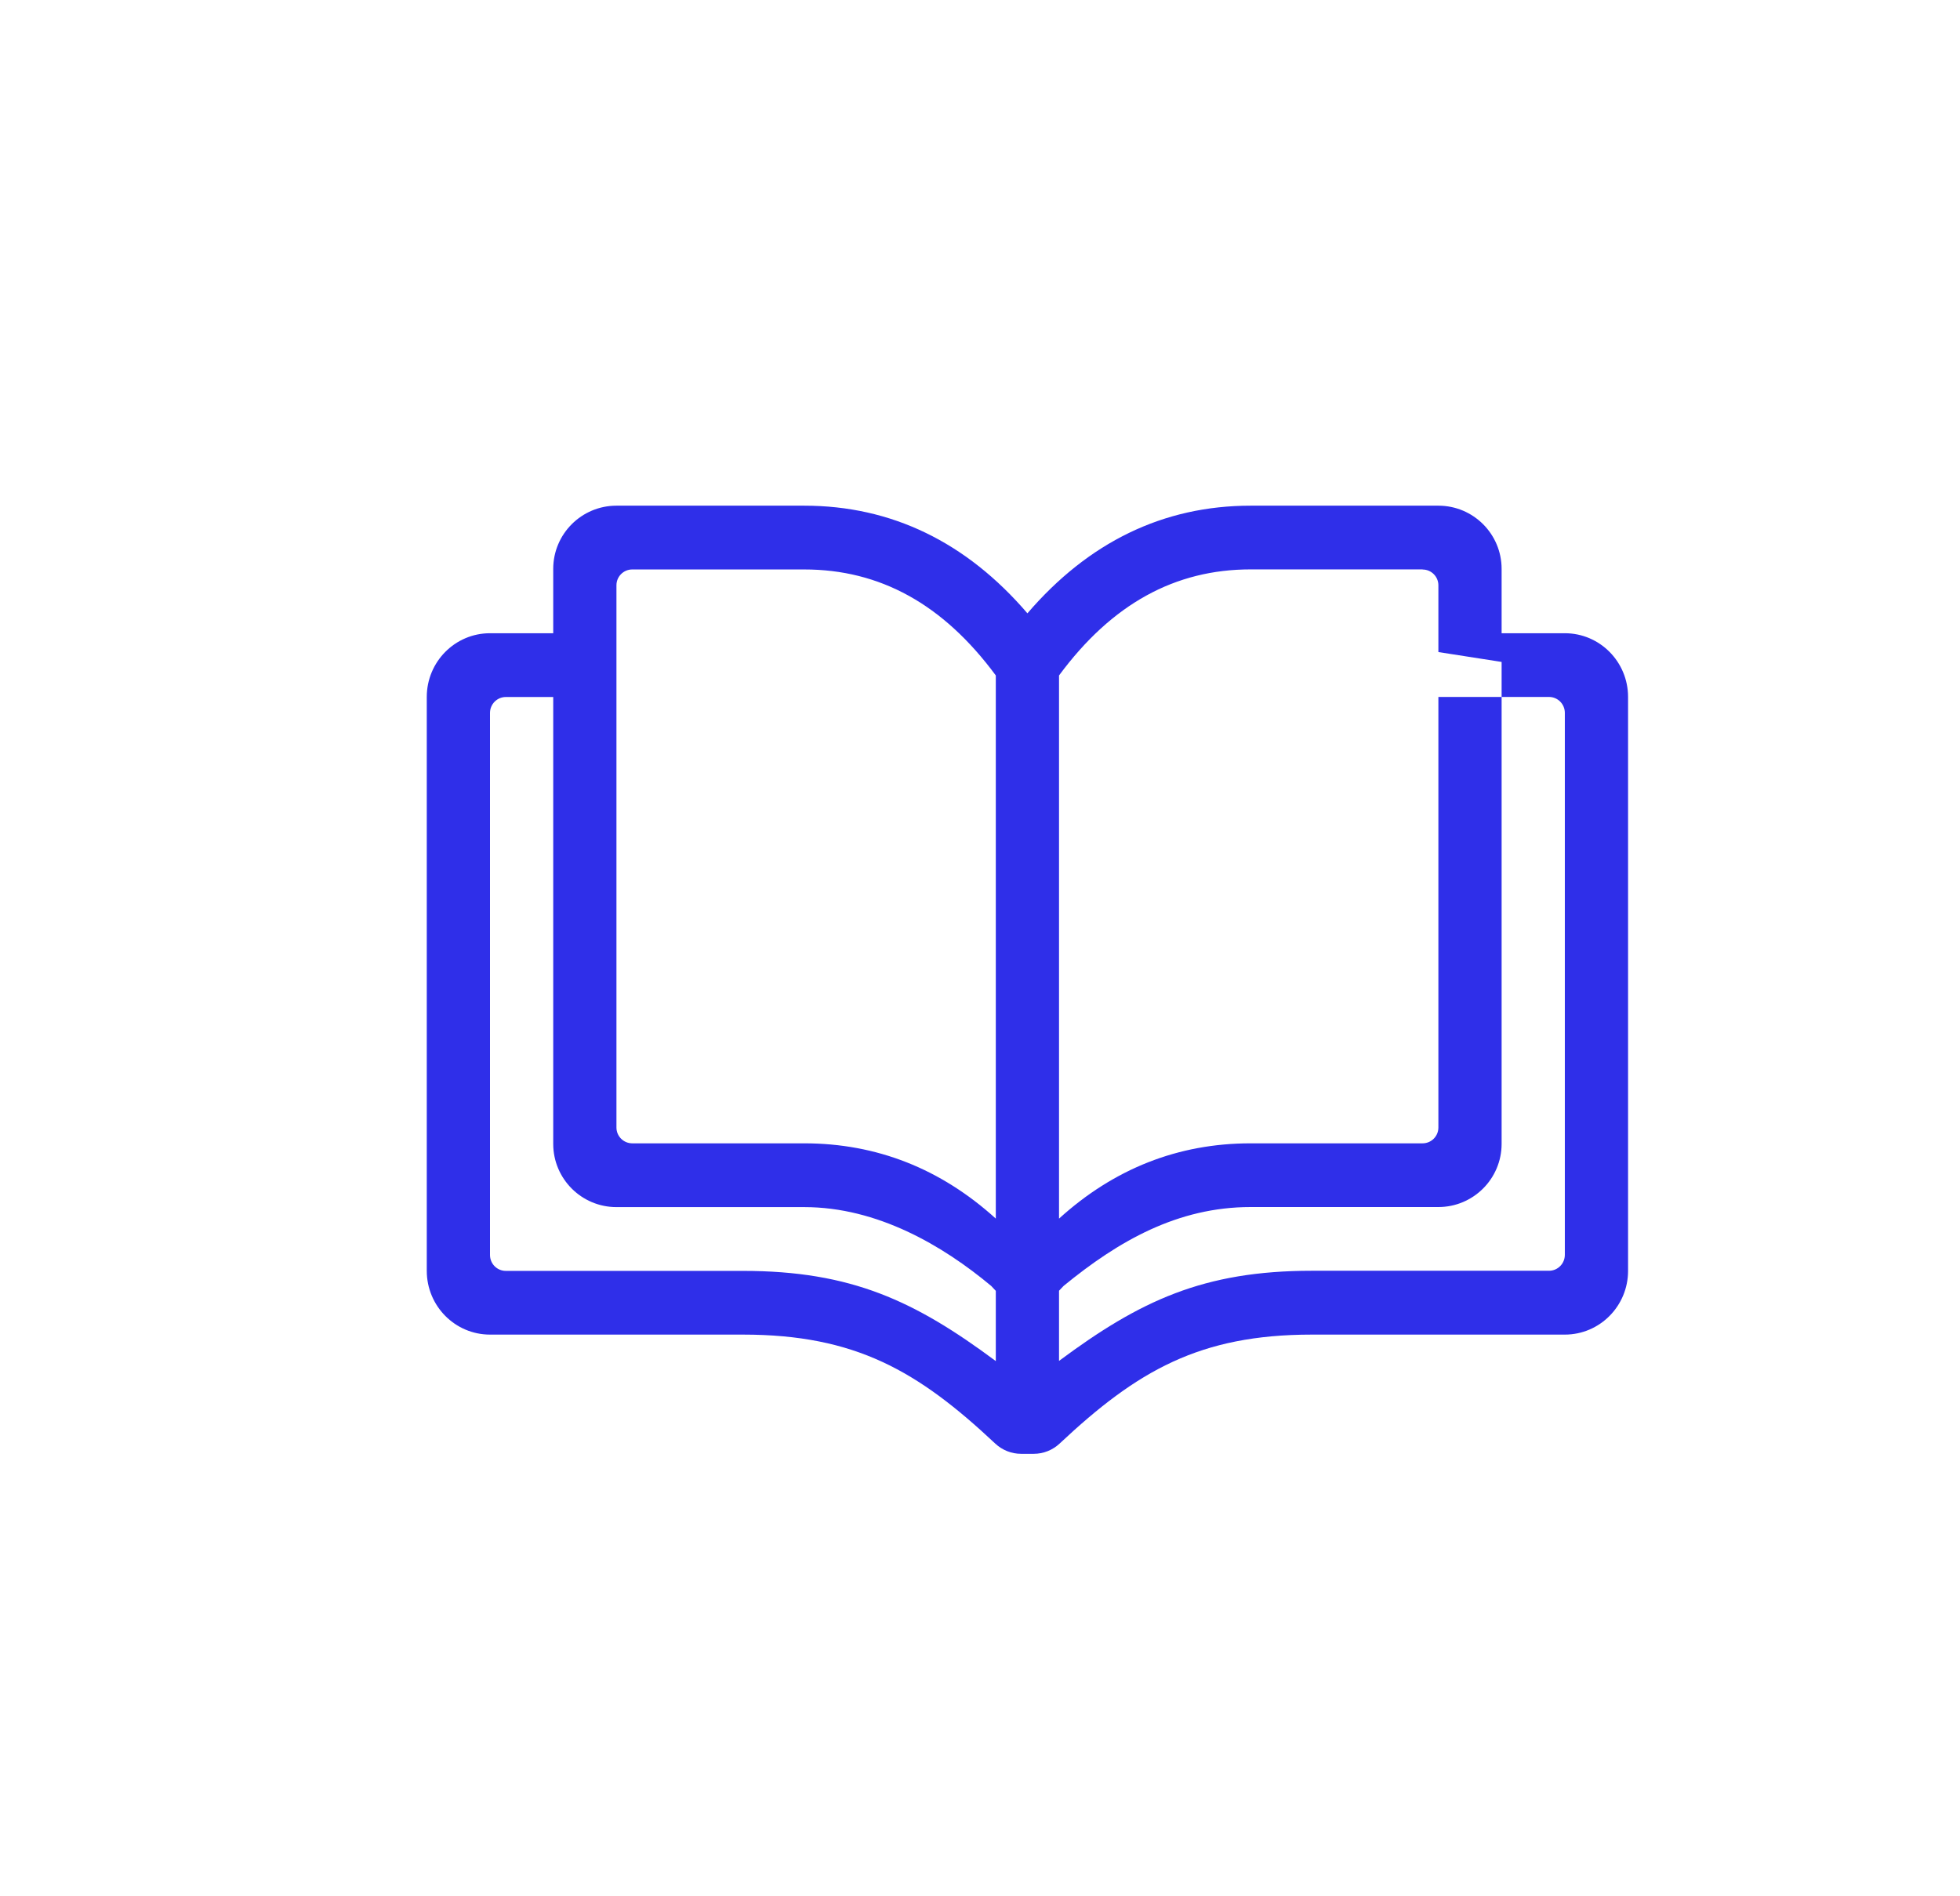 <svg width="31" height="30" viewBox="0 0 31 30" fill="none" xmlns="http://www.w3.org/2000/svg">
<path fill-rule="evenodd" clip-rule="evenodd" d="M24.75 10.018H23.75V9C23.75 8.448 23.302 8 22.75 8H19.78C18.4 8 17.216 8.577 16.25 9.703C15.285 8.577 14.1 8 12.72 8H9.75C9.198 8 8.75 8.448 8.75 9V10.018H7.75C7.198 10.018 6.75 10.469 6.75 11.026V20.105C6.75 20.662 7.198 21.114 7.75 21.114H11.75C13.53 21.114 14.518 21.69 15.741 22.838C15.852 22.942 15.998 23 16.15 23H16.35C16.502 23 16.648 22.942 16.759 22.838C17.982 21.69 18.97 21.114 20.75 21.114H24.75C25.302 21.114 25.75 20.662 25.75 20.106V11.026C25.75 10.469 25.302 10.018 24.75 10.018ZM19.78 9.008H22.5V9.01C22.638 9.01 22.75 9.122 22.75 9.26V10.316L23.75 10.472V11.026H22.75V17.838C22.75 17.976 22.638 18.088 22.5 18.088H19.78C18.635 18.088 17.62 18.489 16.75 19.279V10.686C17.585 9.555 18.584 9.008 19.78 9.008ZM23.75 11.026H24.5C24.567 11.026 24.63 11.053 24.677 11.1C24.724 11.148 24.75 11.211 24.75 11.278V19.852C24.75 19.991 24.638 20.104 24.5 20.104H20.75C19.033 20.104 18.028 20.58 16.75 21.53V20.42L16.822 20.344C17.687 19.635 18.624 19.096 19.78 19.096H22.75C23.302 19.096 23.75 18.648 23.75 18.096V11.026ZM15.75 19.279V10.686C14.915 9.556 13.916 9.009 12.72 9.009H10C9.862 9.009 9.75 9.121 9.75 9.259V17.838C9.75 17.976 9.862 18.088 10 18.088H12.72C13.865 18.088 14.88 18.49 15.75 19.279ZM15.678 20.345L15.75 20.422V20.423V21.533C14.472 20.583 13.467 20.106 11.75 20.106H8C7.862 20.106 7.75 19.994 7.75 19.854V11.279C7.75 11.212 7.776 11.149 7.823 11.101C7.87 11.054 7.933 11.027 8 11.027H8.75V18.097C8.75 18.649 9.198 19.097 9.75 19.097H12.721C13.876 19.097 14.911 19.704 15.678 20.345Z" fill="#2F2FE9"/>
</svg>

